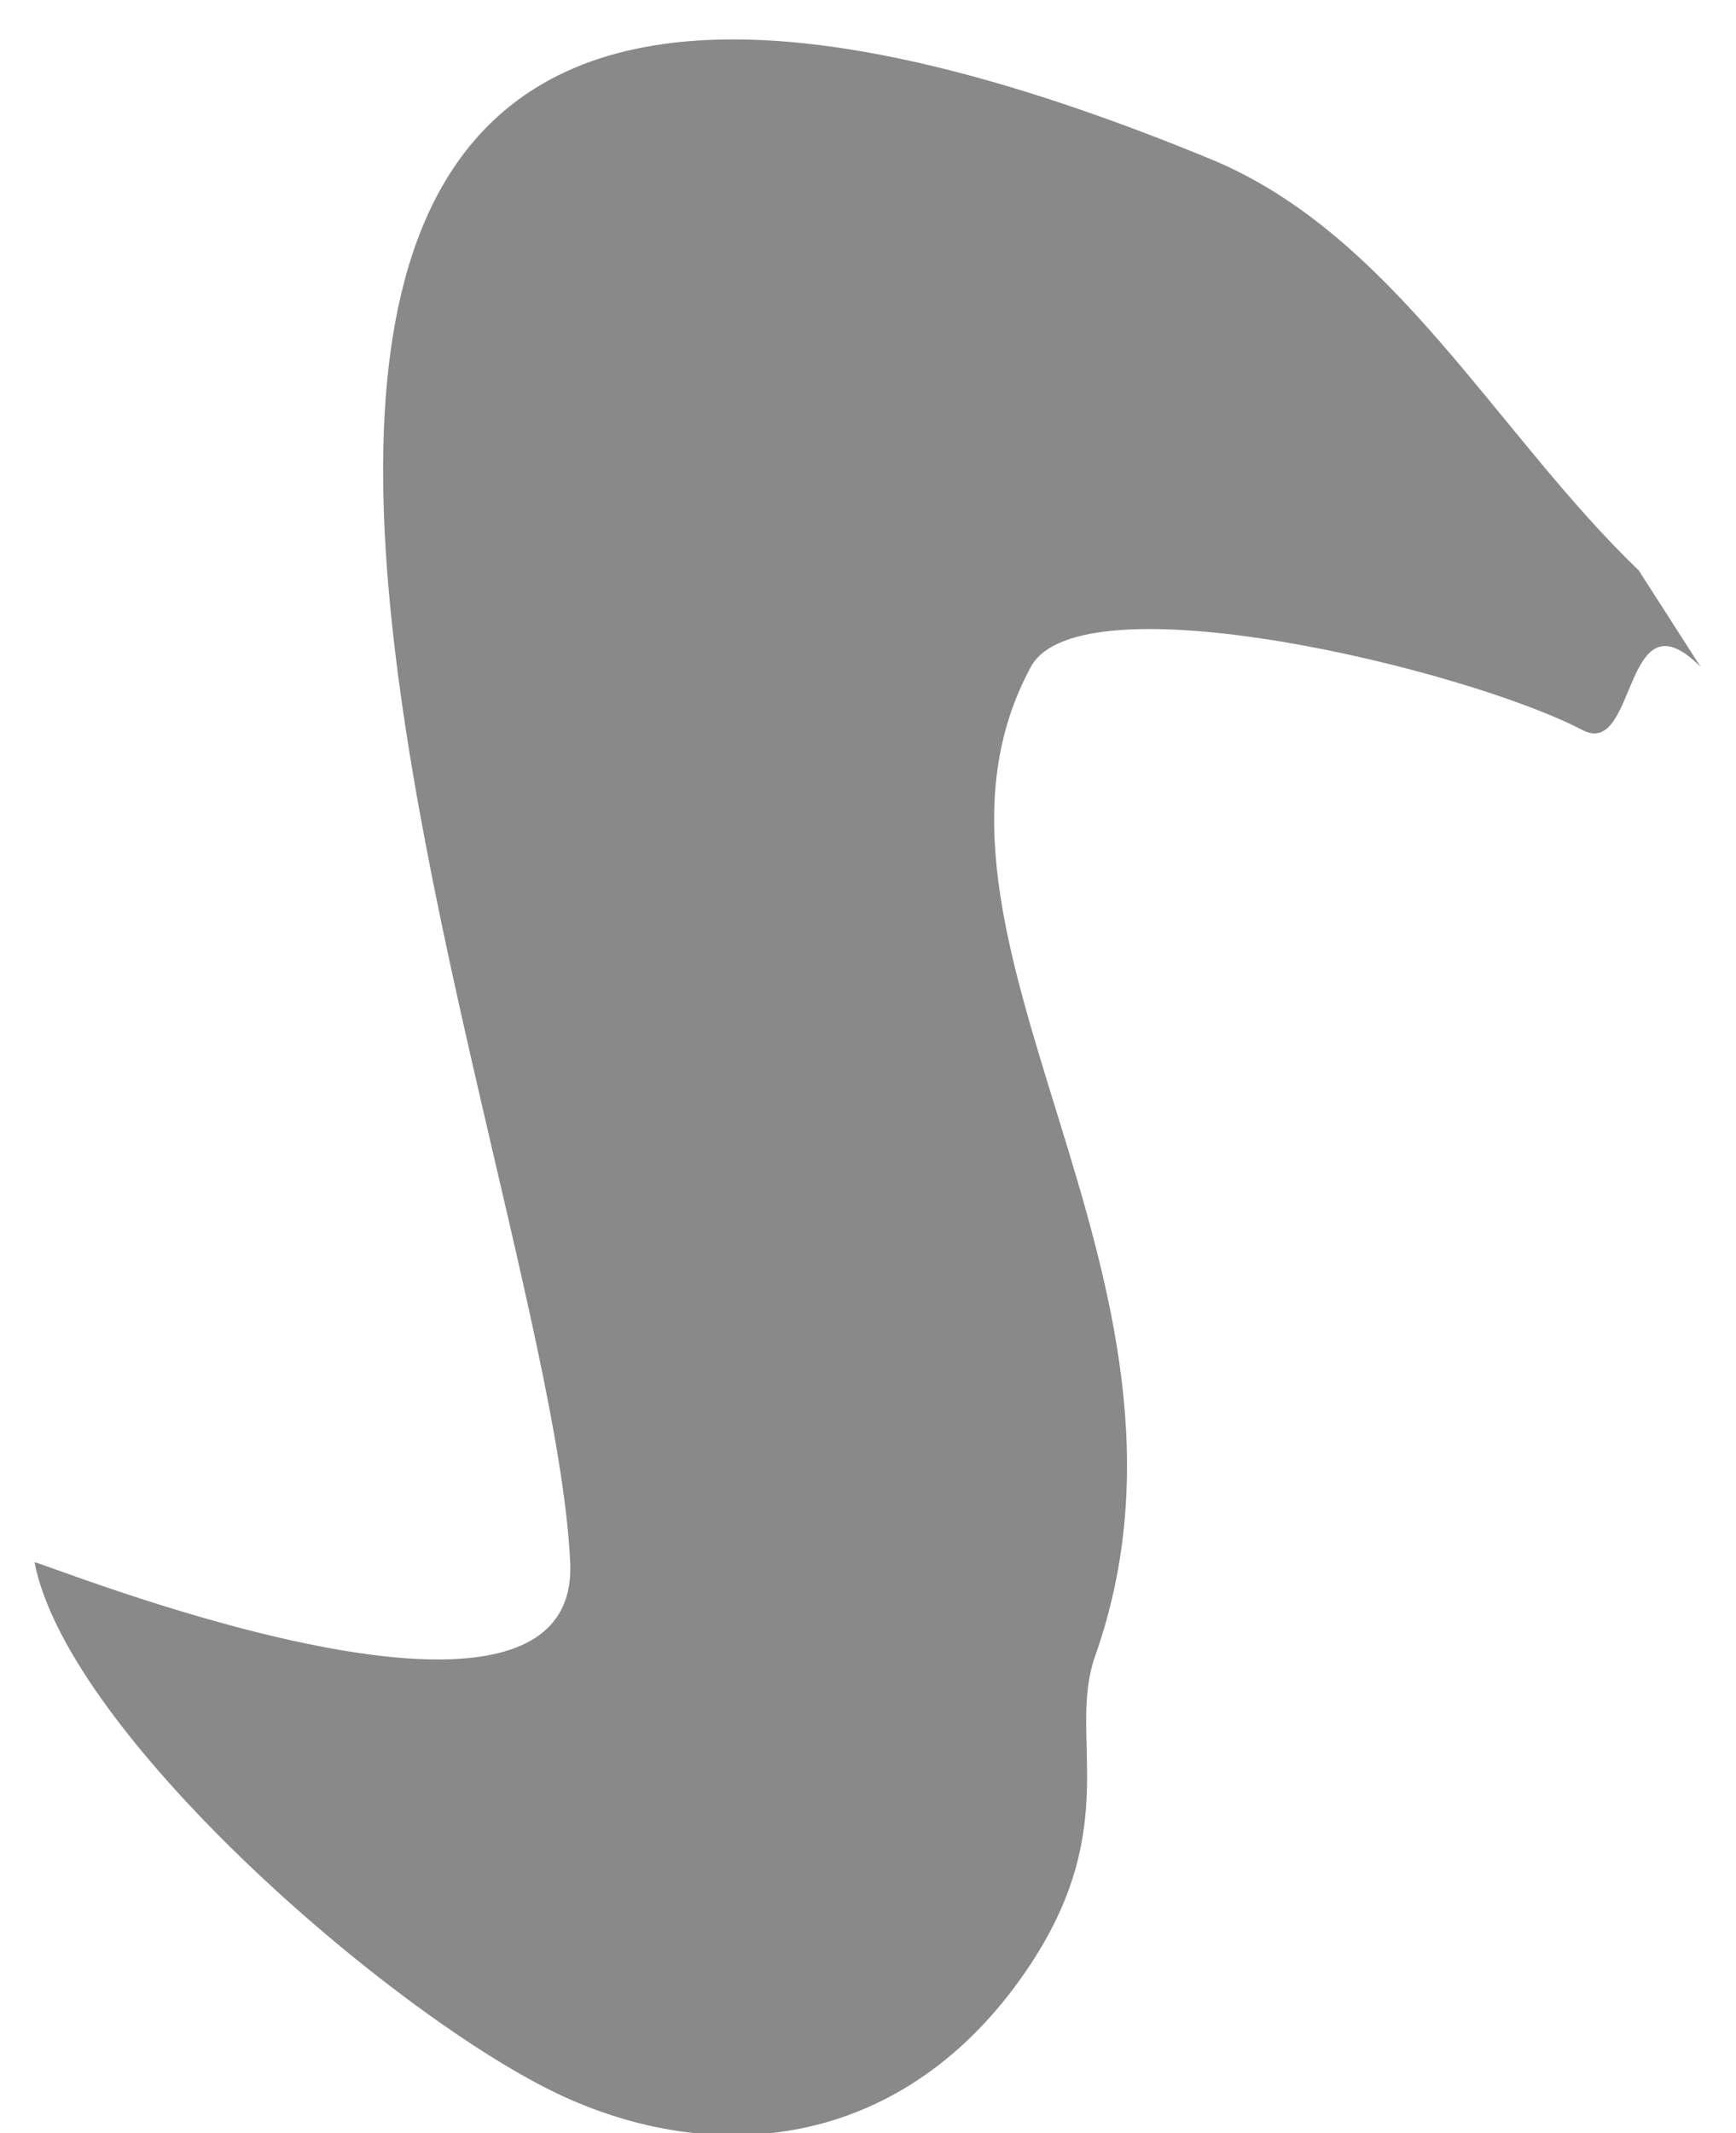<?xml version="1.0" encoding="UTF-8"?>
<svg width="35px" height="43px" viewBox="0 0 35 43" version="1.1" xmlns="http://www.w3.org/2000/svg" xmlns:xlink="http://www.w3.org/1999/xlink">
    <!-- Generator: Sketch 48.2 (47327) - http://www.bohemiancoding.com/sketch -->
    <title>Path 5</title>
    <desc>Created with Sketch.</desc>
    <defs></defs>
    <g id="Landing-Splash---Annotated" stroke="none" stroke-width="1" fill="none" fill-rule="evenodd" transform="translate(-560, -847)">
        <path d="M593.041,858.5 C590.164,855.736 588.098,851.727 584.408,850.207 C557.577,839.152 571.056,869.149 571.496,878.491 C571.705,882.937 560.681,878.411 560.696,878.491 C561.381,882.021 568.201,887.879 571.496,889.319 C574.746,890.739 578.426,890.168 580.784,886.583 C582.634,883.77 581.518,881.971 582.077,880.389 C584.799,872.685 577.841,865.865 580.784,860.441 C581.773,858.618 589.547,860.483 591.905,861.716 C593.018,862.299 592.712,858.863 594.286,860.441 L593.041,858.5 Z" id="Path-5" fill="#898989"></path>
    </g>
</svg>